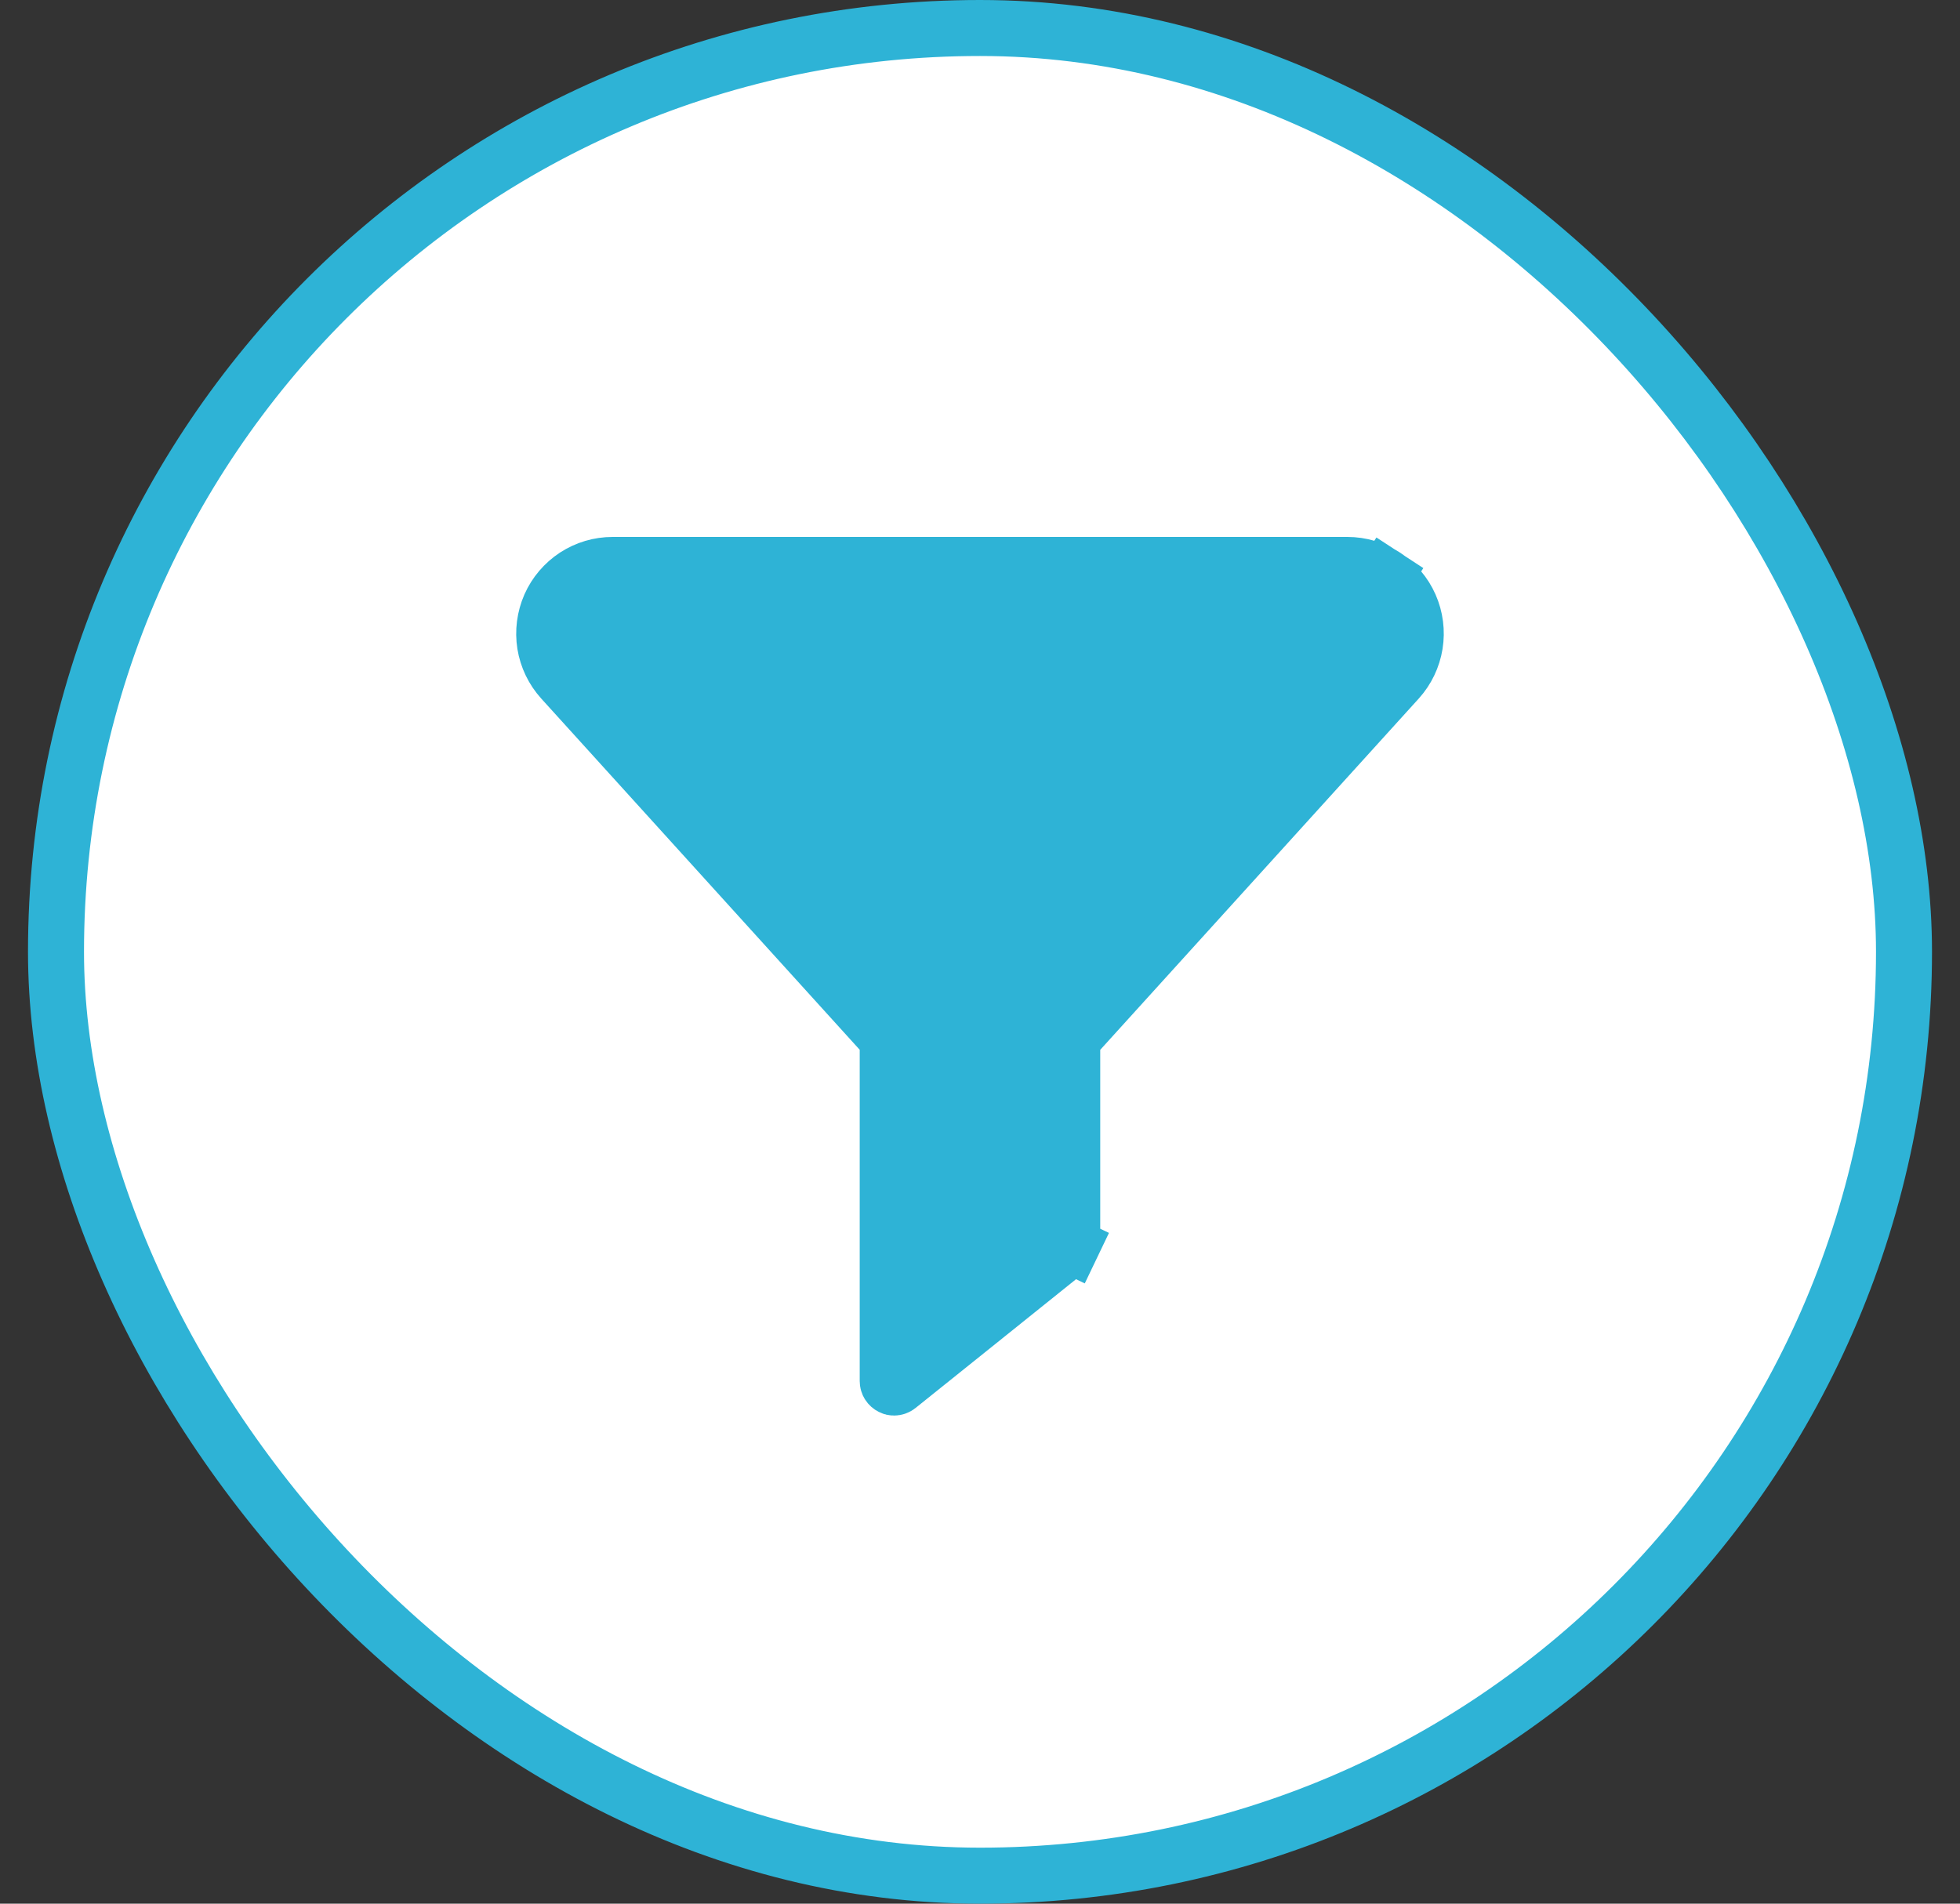 <svg width="35" height="34" viewBox="0 0 35 34" fill="none" xmlns="http://www.w3.org/2000/svg">
<rect x="0" y="0" width="35" height="34" fill="#333333" stroke="none"/>
<g id="Group 1000005253">
<rect id="Rectangle 39910" x="1" y="0.5" width="33" height="33" rx="16.5" fill="white" stroke="#2EB3D6"/>
<path id="Vector" d="M15.852 18.75V18.557L15.723 18.414L10.035 12.14C10.035 12.14 10.035 12.14 10.035 12.14C9.876 11.964 9.771 11.746 9.733 11.512C9.696 11.277 9.727 11.037 9.822 10.819C9.918 10.602 10.075 10.418 10.273 10.288C10.471 10.159 10.702 10.09 10.938 10.09H24.062C24.298 10.09 24.529 10.159 24.727 10.288L24.998 9.873L24.727 10.288C24.925 10.418 25.081 10.602 25.177 10.819C25.273 11.037 25.304 11.277 25.266 11.512C25.228 11.746 25.124 11.964 24.965 12.14C24.965 12.14 24.965 12.14 24.965 12.14C24.965 12.14 24.965 12.14 24.965 12.14L19.277 18.414L19.147 18.557V18.75V22.205C19.147 22.222 19.143 22.24 19.136 22.255L19.587 22.471L19.136 22.255C19.128 22.271 19.118 22.285 19.104 22.295C19.104 22.295 19.104 22.295 19.104 22.295C19.104 22.295 19.104 22.295 19.104 22.295L17.187 23.834L16.036 24.757L16.036 24.757C16.016 24.773 15.991 24.782 15.966 24.782L15.963 24.782C15.948 24.782 15.934 24.779 15.921 24.772L15.917 24.77C15.898 24.761 15.882 24.747 15.87 24.728C15.858 24.71 15.852 24.688 15.852 24.666V18.75Z" fill="#2EB3D6" stroke="#2EB3D6"/>
</g>
</svg>
